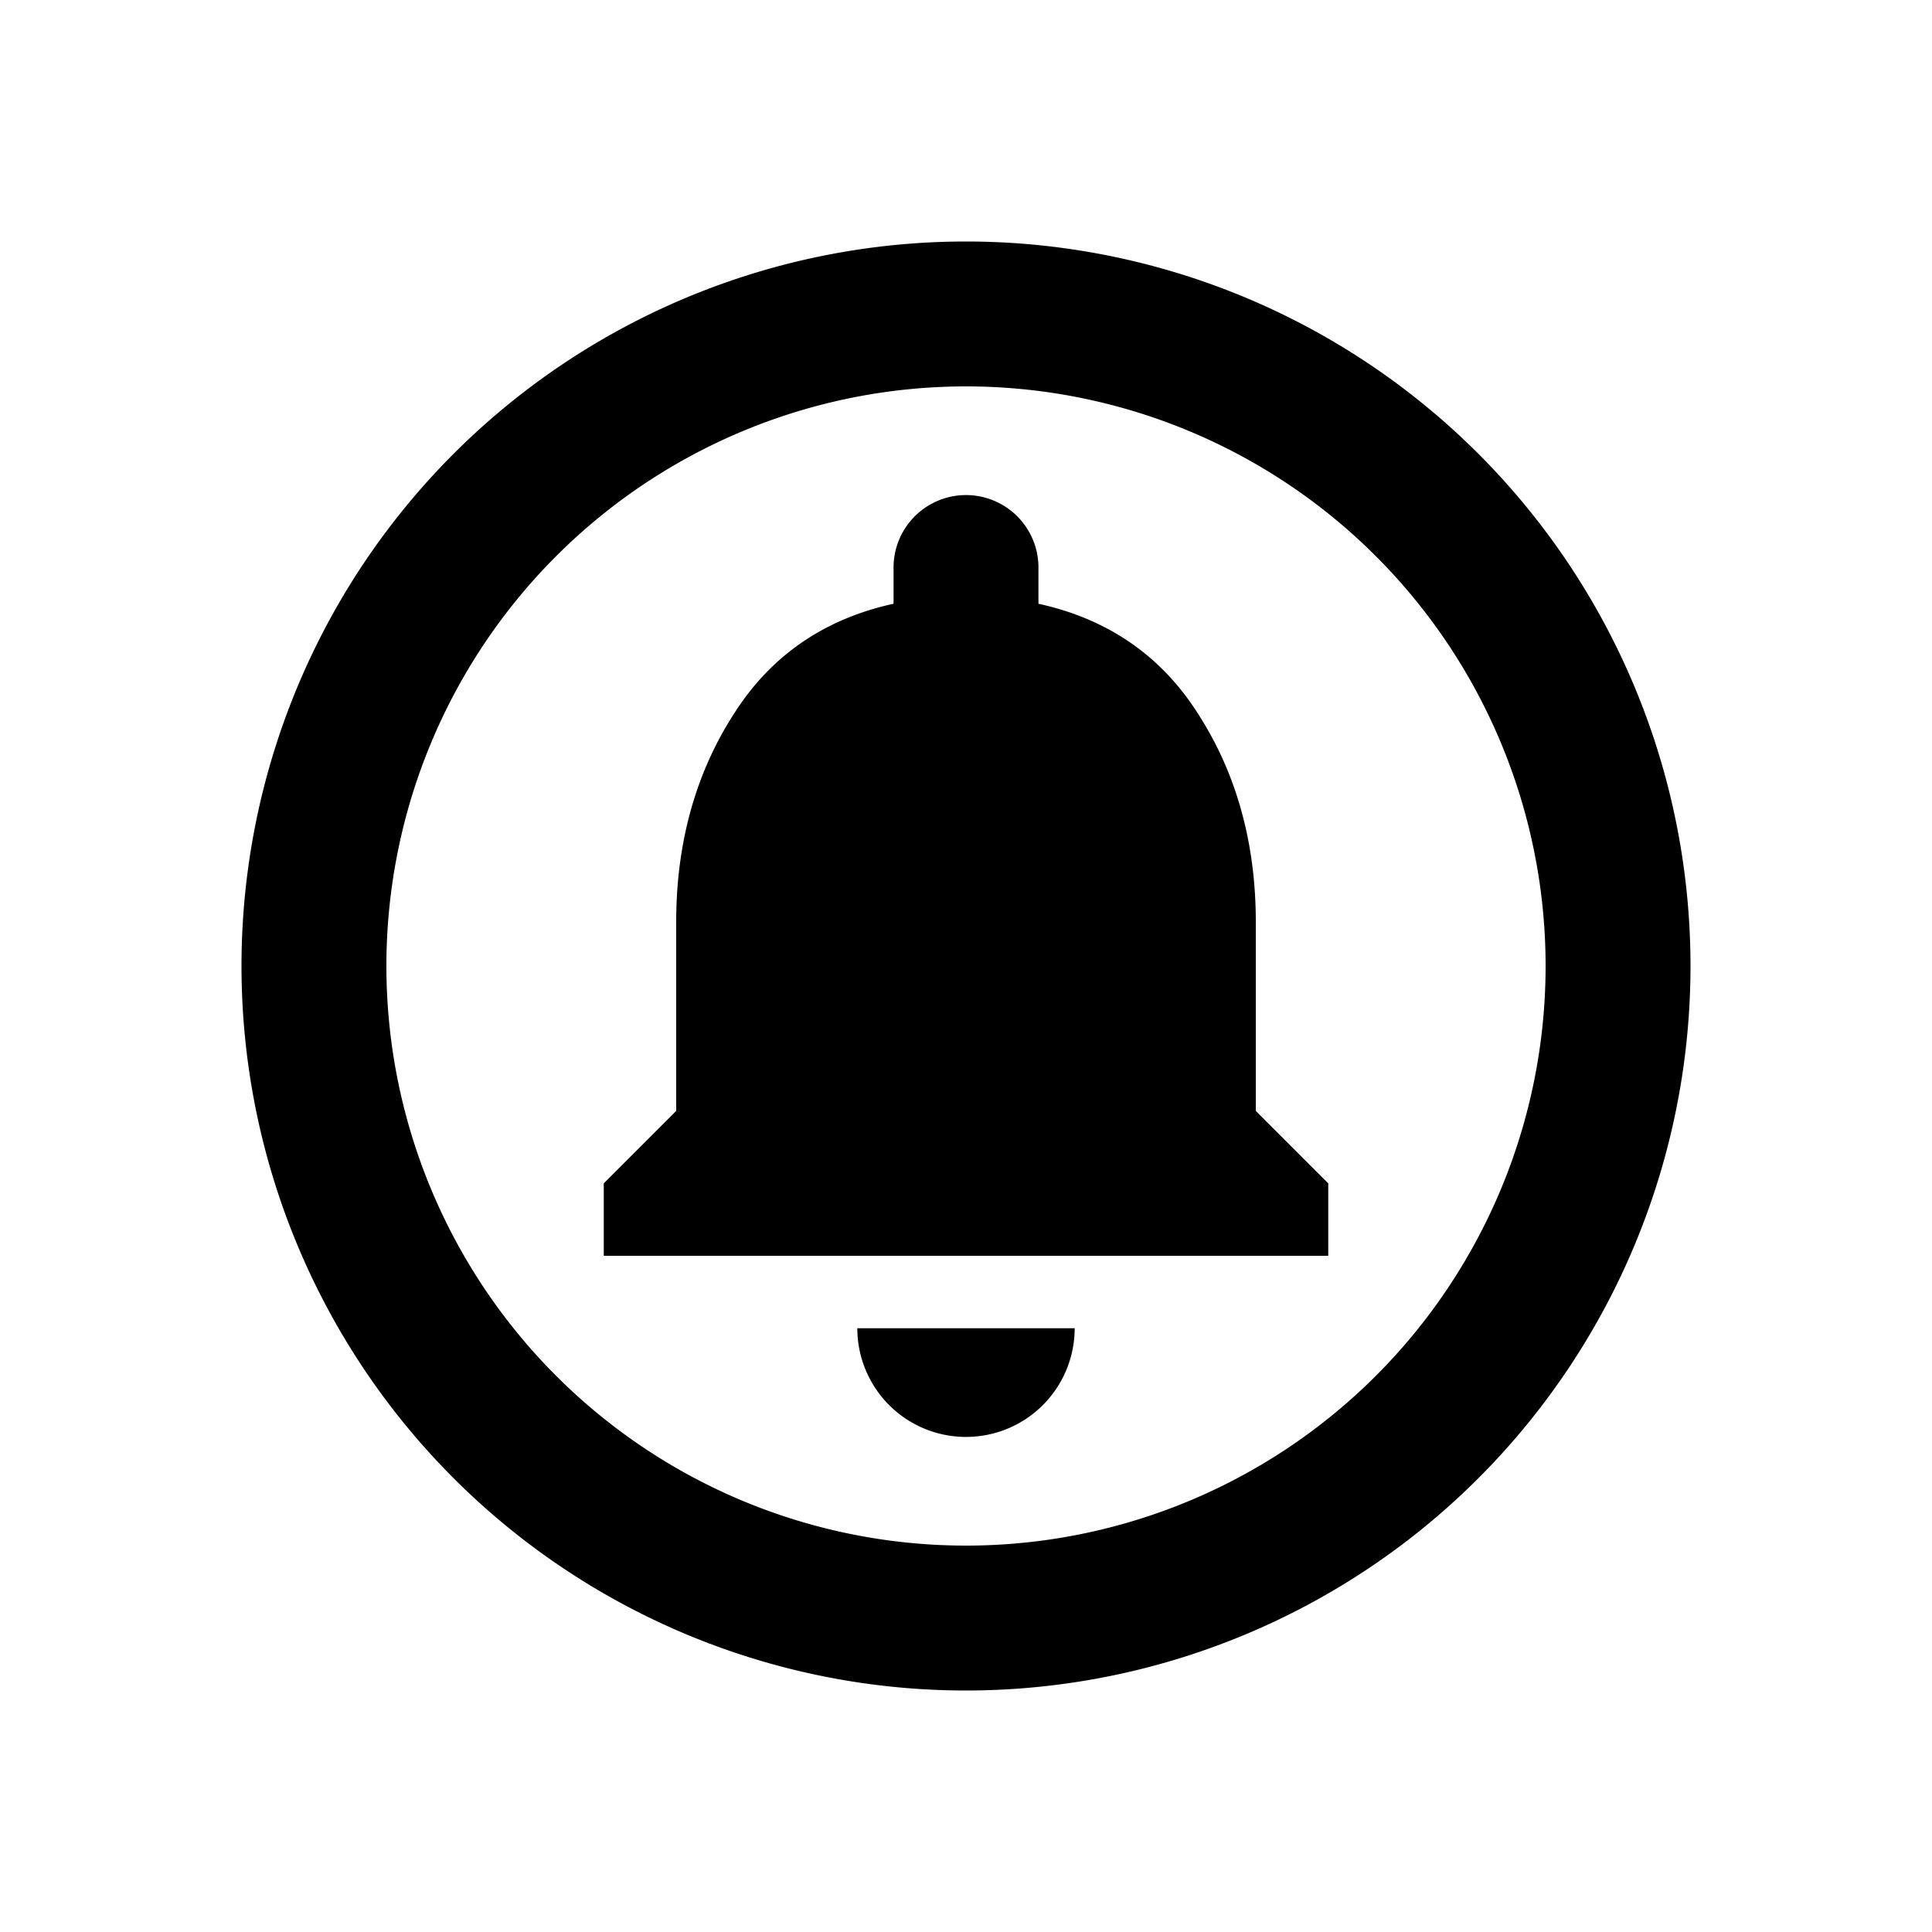 <svg xmlns="http://www.w3.org/2000/svg" viewBox="0 0 16 16">
  <path d="M11 10.4H5v-.6l.6-.6V7.634c0-.654.162-1.23.474-1.716.306-.486.75-.792 1.326-.918v-.3a.6.6 0 111.2 0V5c.576.126 1.02.432 1.326.918.312.486.474 1.062.474 1.716V9.2l.6.6v.6zm-2.1.6a.9.9 0 01-1.8 0h1.8zM8 2a6 6 0 110 12A6 6 0 018 2zm0 1.2a4.8 4.8 0 100 9.6 4.8 4.8 0 000-9.6z"/>
</svg>

